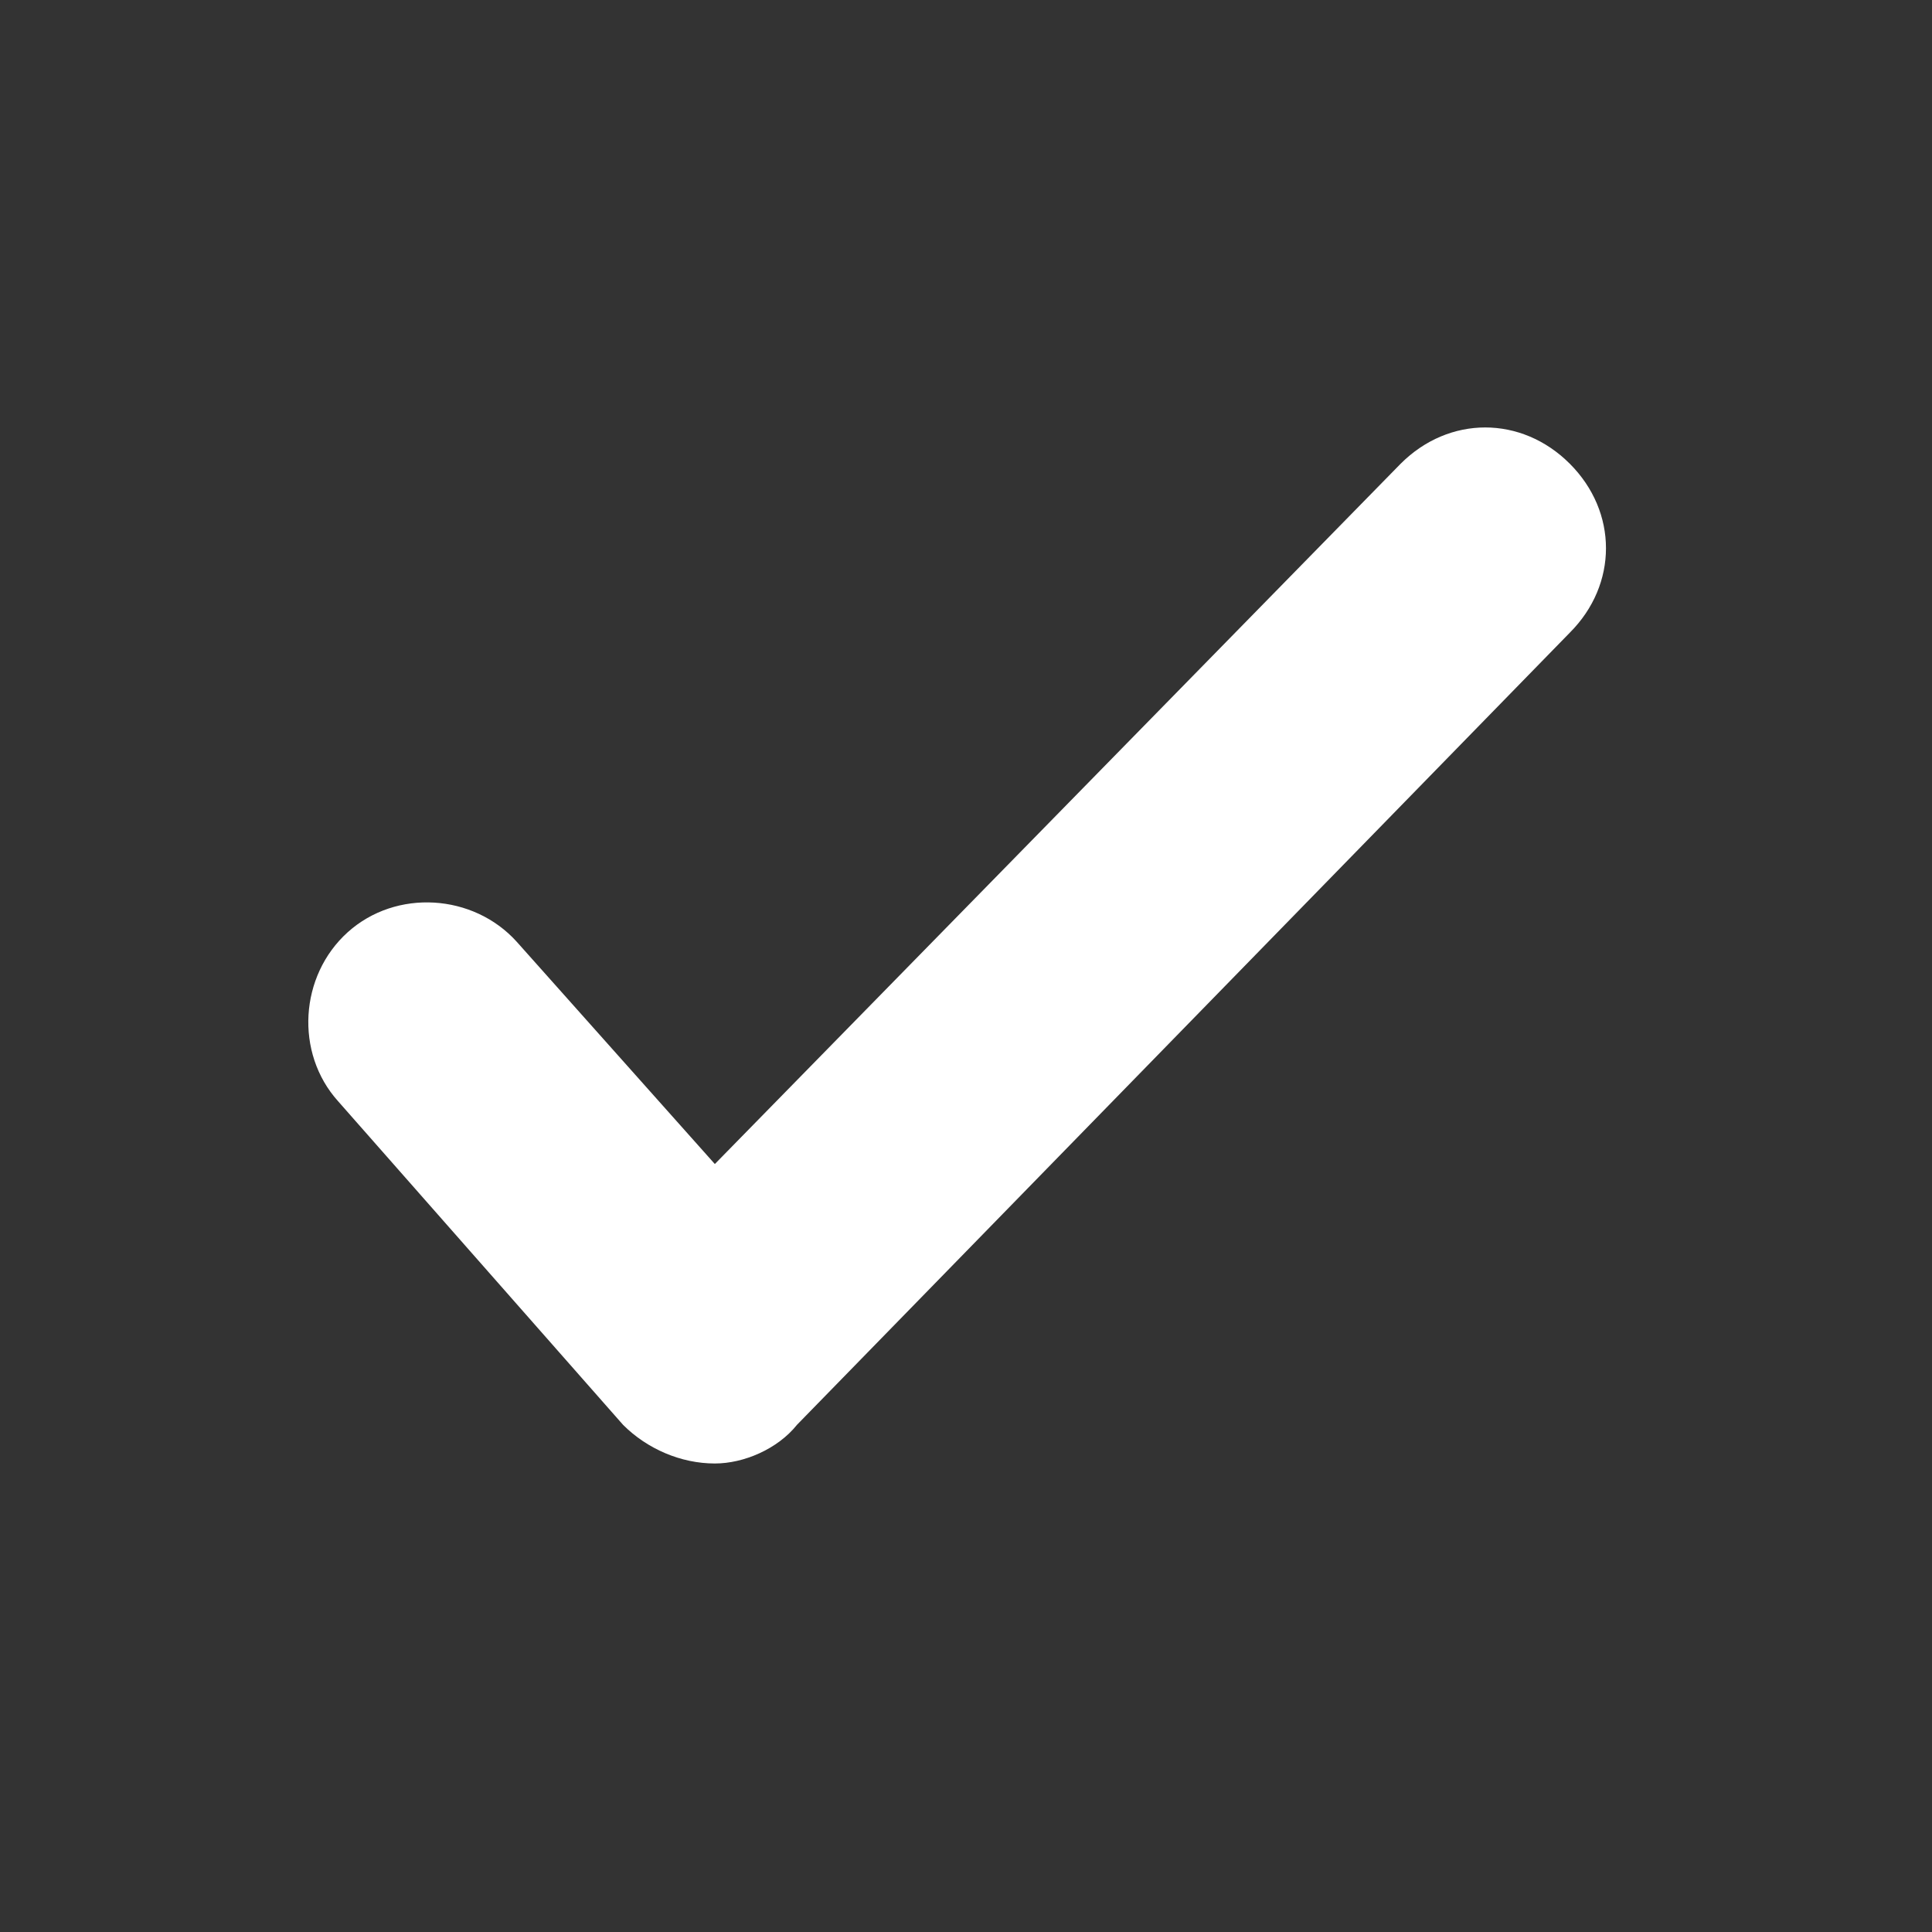 <?xml version="1.0" encoding="utf-8"?>
<!-- Generator: Adobe Illustrator 22.0.1, SVG Export Plug-In . SVG Version: 6.00 Build 0)  -->
<svg version="1.1" id="Layer_1" xmlns="http://www.w3.org/2000/svg" xmlns:xlink="http://www.w3.org/1999/xlink" x="0px" y="0px"
	 viewBox="0 0 40 40" style="enable-background:new 0 0 40 40;" xml:space="preserve">
<rect x="0" y="0" width="40" height="40" fill="#333333" stroke="none"/>
<style type="text/css">
	.st0{fill:#FFFFFF;}
</style>
<path class="st0" d="M14.8,30.3C14.7,30.3,14.7,30.3,14.8,30.3c-0.7,0-1.4-0.3-1.9-0.8L7,22.8c-0.9-1-0.8-2.6,0.2-3.5
	c1-0.9,2.6-0.8,3.5,0.2l4.1,4.6L29,9.6c1-1,2.5-1,3.5,0c1,1,1,2.5,0,3.5l-16,16.4C16.1,30,15.4,30.3,14.8,30.3z"/>
</svg>

